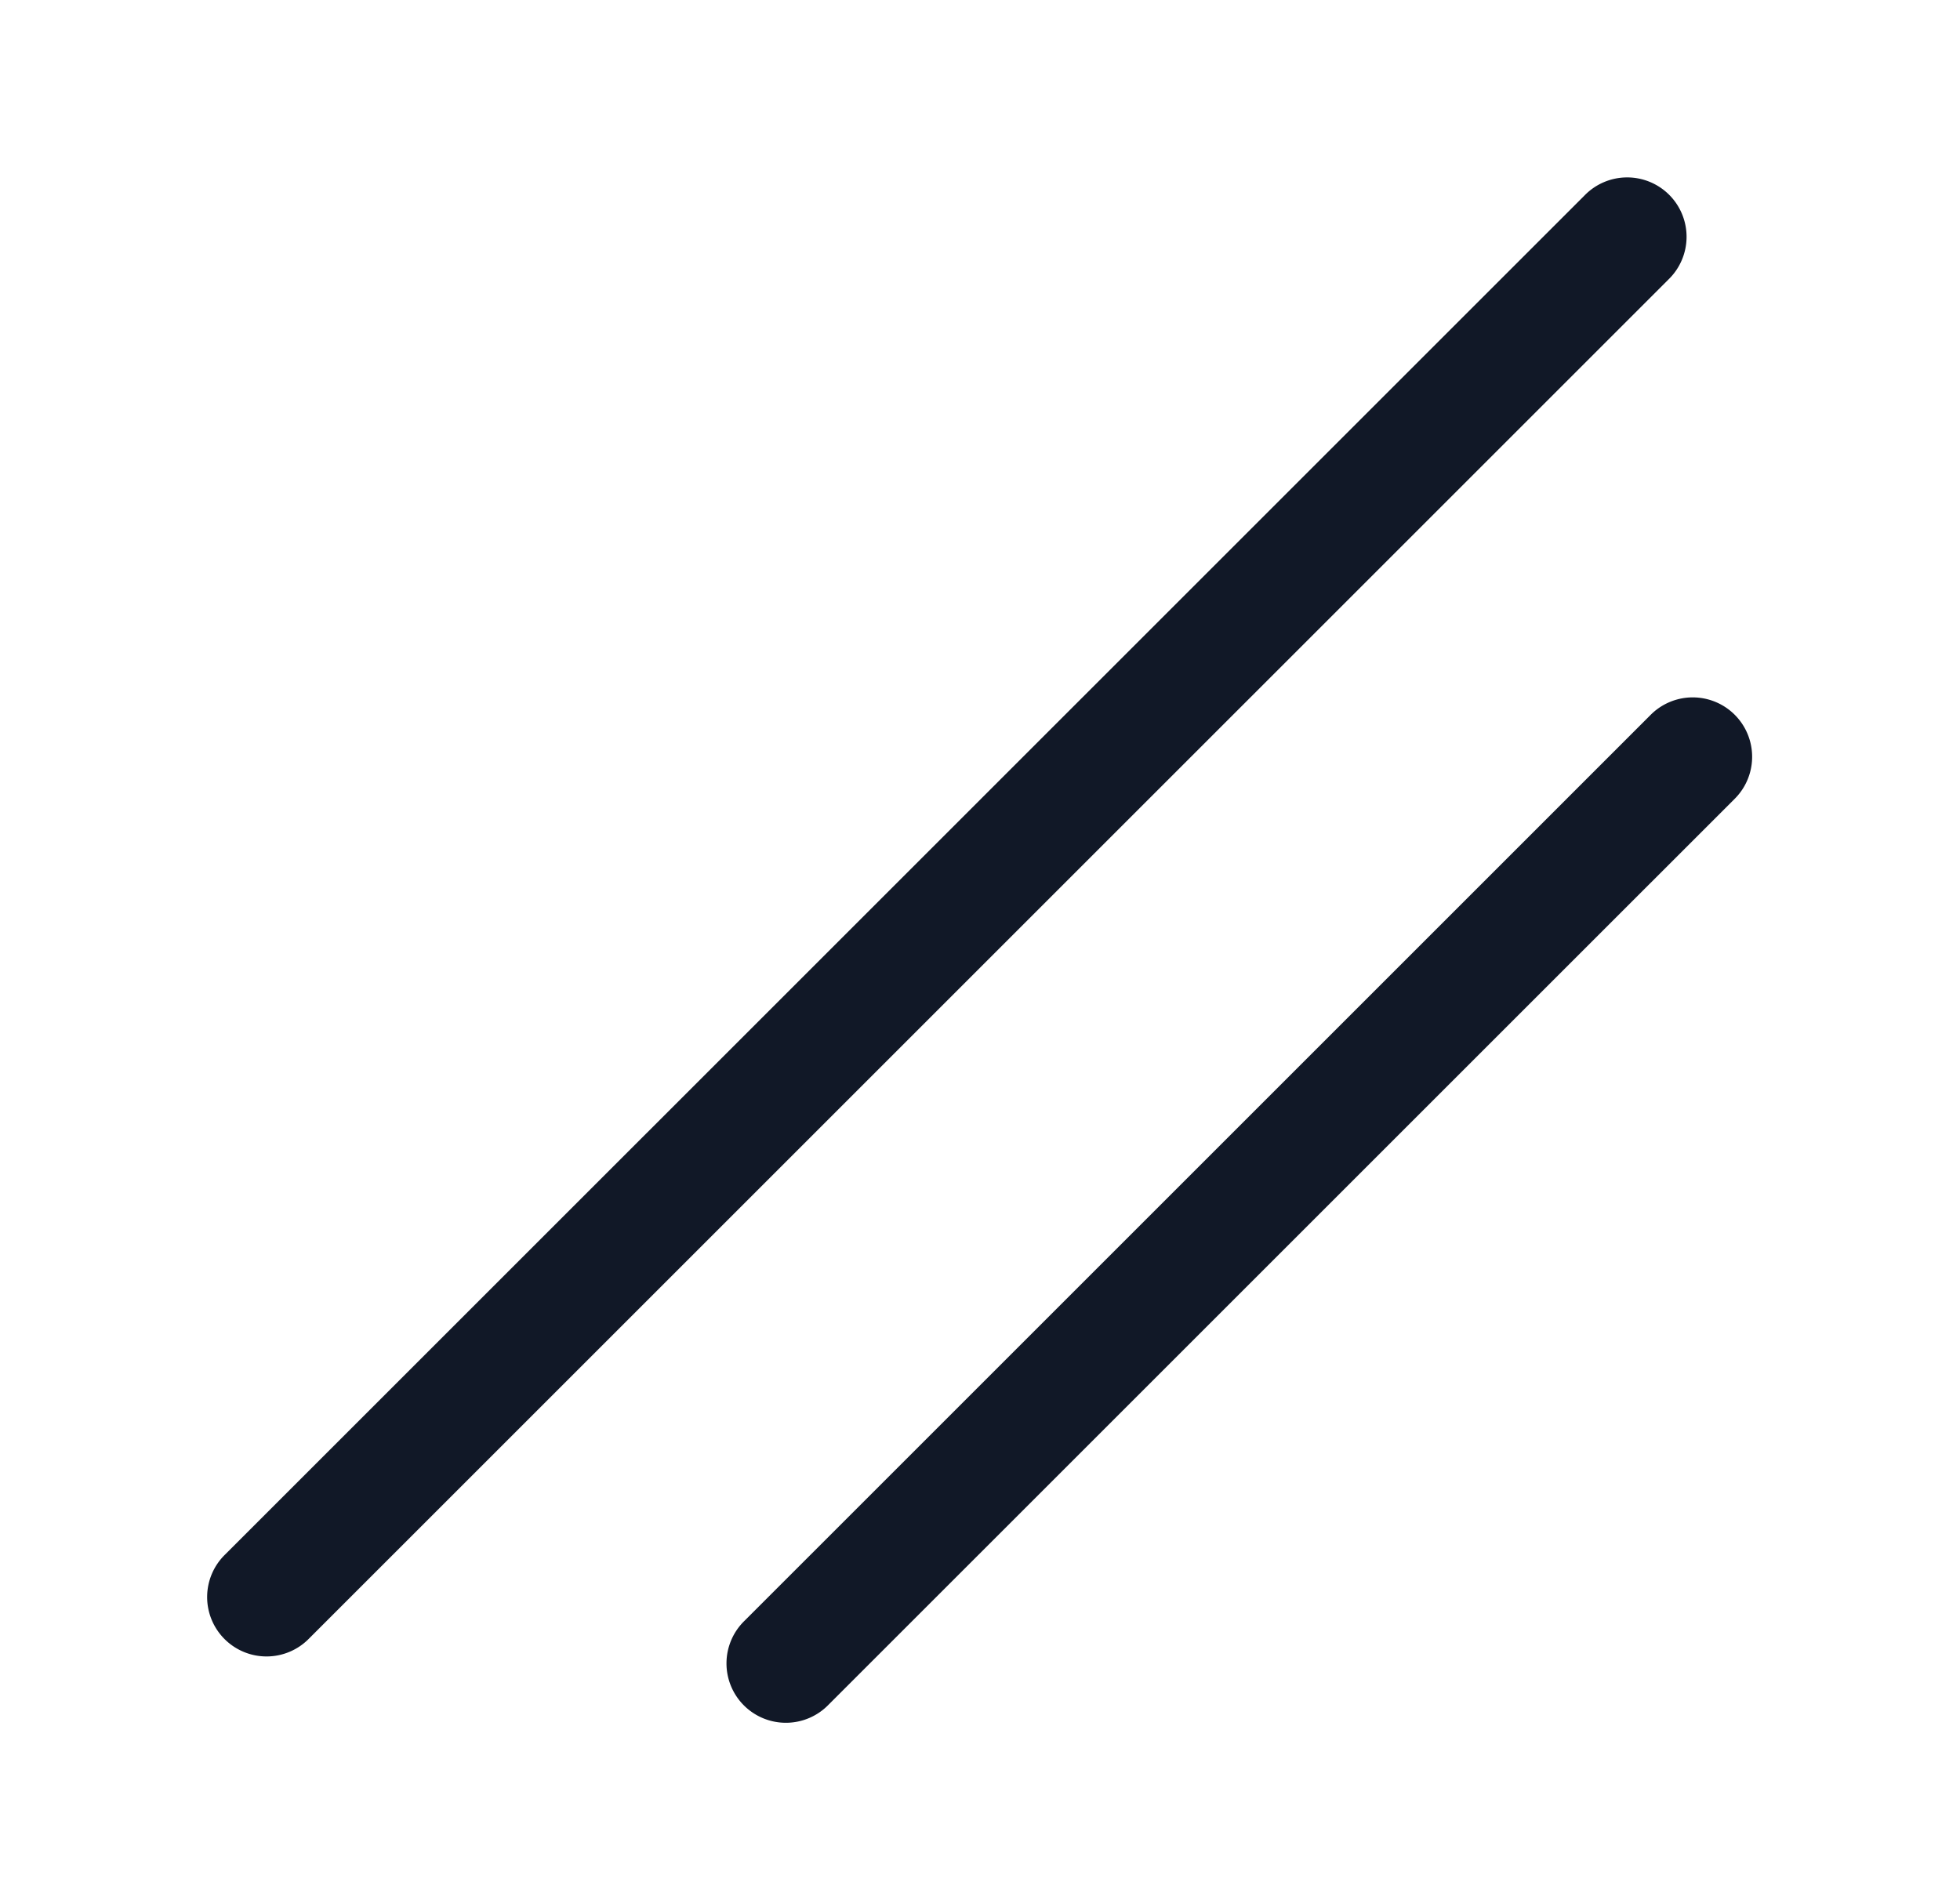 <svg xmlns="http://www.w3.org/2000/svg" width="33" height="32" fill="none"><path fill="#111827" fill-rule="evenodd" d="M3.793 26.176a1 1 0 1 0 1.414 1.414L28.091 4.707a1 1 0 1 0-1.414-1.414L3.793 26.176Zm8.744 1.117a1 1 0 1 0 1.414 1.414l15.256-15.255a1 1 0 1 0-1.414-1.415L12.537 27.293Z" clip-rule="evenodd"/></svg>